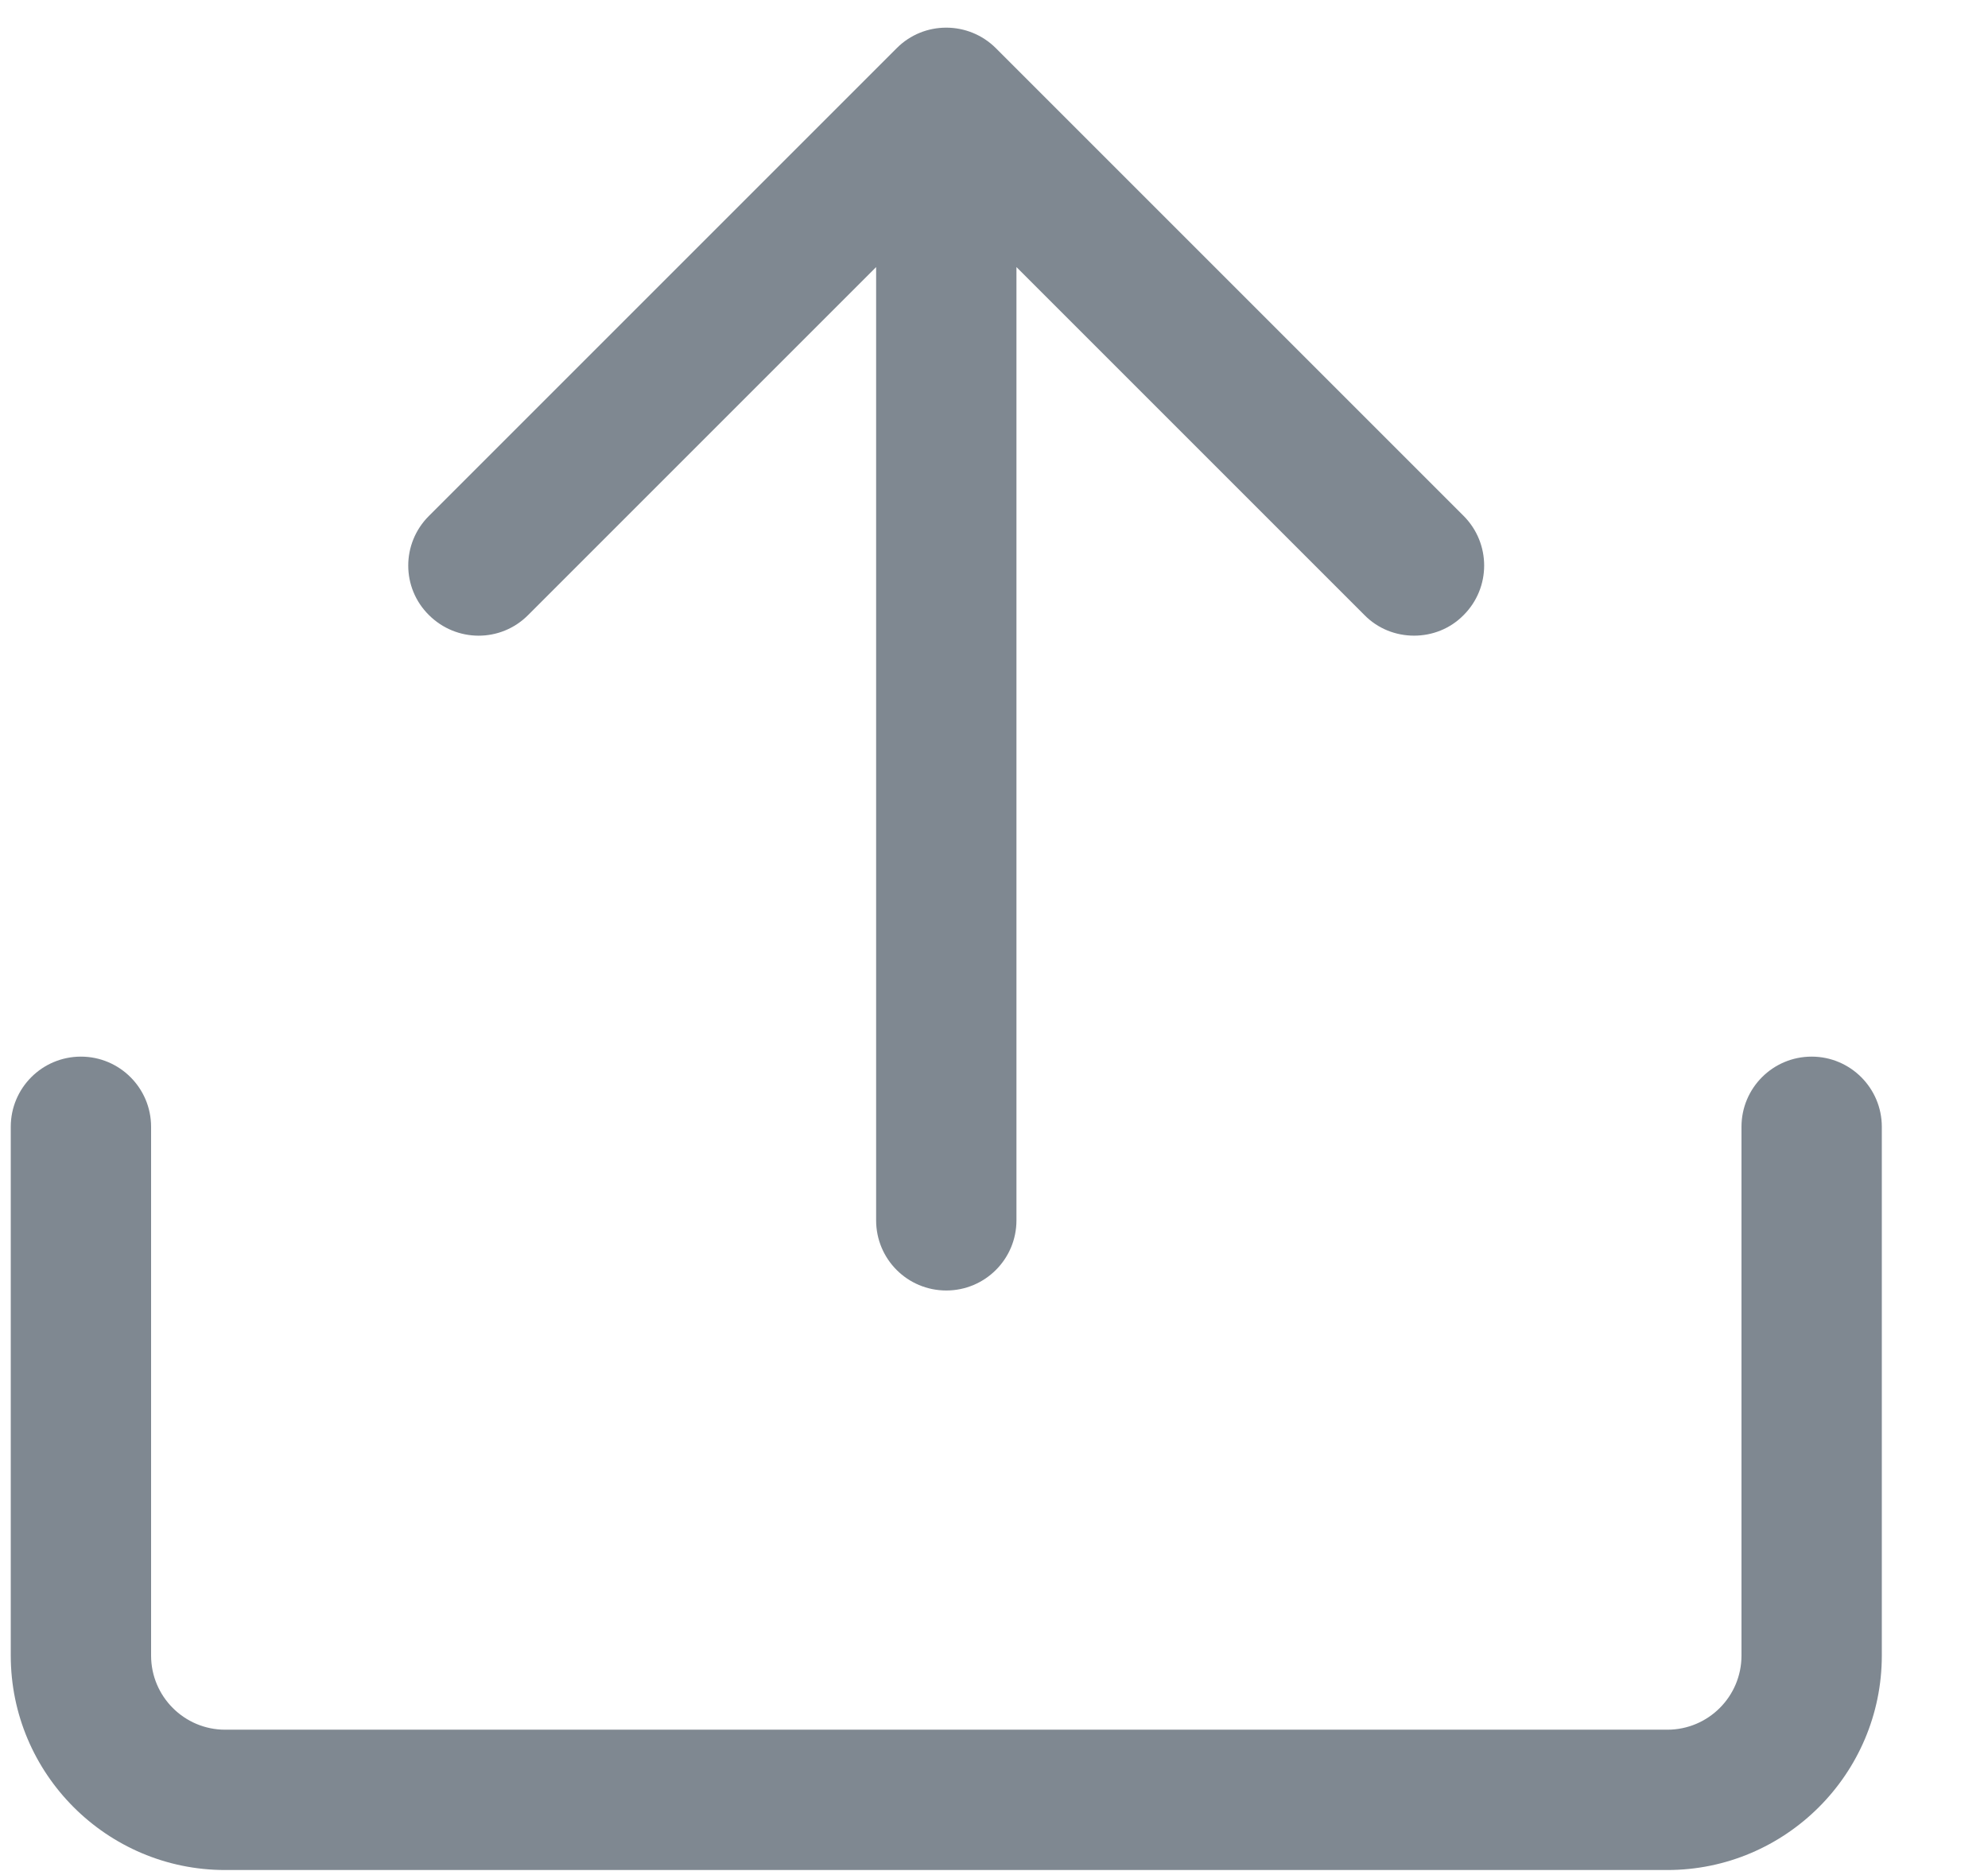 <svg width="17" height="16" viewBox="0 0 17 16" fill="none" xmlns="http://www.w3.org/2000/svg">
<path d="M12.516 4.412L8.516 0.412C8.281 0.178 7.901 0.178 7.668 0.412L3.668 4.412C3.432 4.647 3.432 5.027 3.668 5.26C3.903 5.494 4.281 5.496 4.516 5.26L7.492 2.284V10.436C7.492 10.768 7.76 11.036 8.092 11.036C8.423 11.036 8.692 10.768 8.692 10.436V2.284L11.668 5.26C11.784 5.378 11.938 5.436 12.092 5.436C12.245 5.436 12.399 5.379 12.516 5.26C12.75 5.026 12.75 4.647 12.516 4.412Z" fill="#7F8891"/>
<path d="M14.258 15.992H1.925C0.914 15.992 0.092 15.169 0.092 14.158V9.636C0.092 9.305 0.36 9.036 0.692 9.036C1.023 9.036 1.292 9.305 1.292 9.636V14.158C1.292 14.508 1.576 14.792 1.925 14.792H14.258C14.608 14.792 14.892 14.508 14.892 14.158V9.636C14.892 9.305 15.16 9.036 15.492 9.036C15.823 9.036 16.092 9.305 16.092 9.636V14.158C16.092 15.169 15.269 15.992 14.258 15.992Z" fill="#7F8891"/>
</svg>
